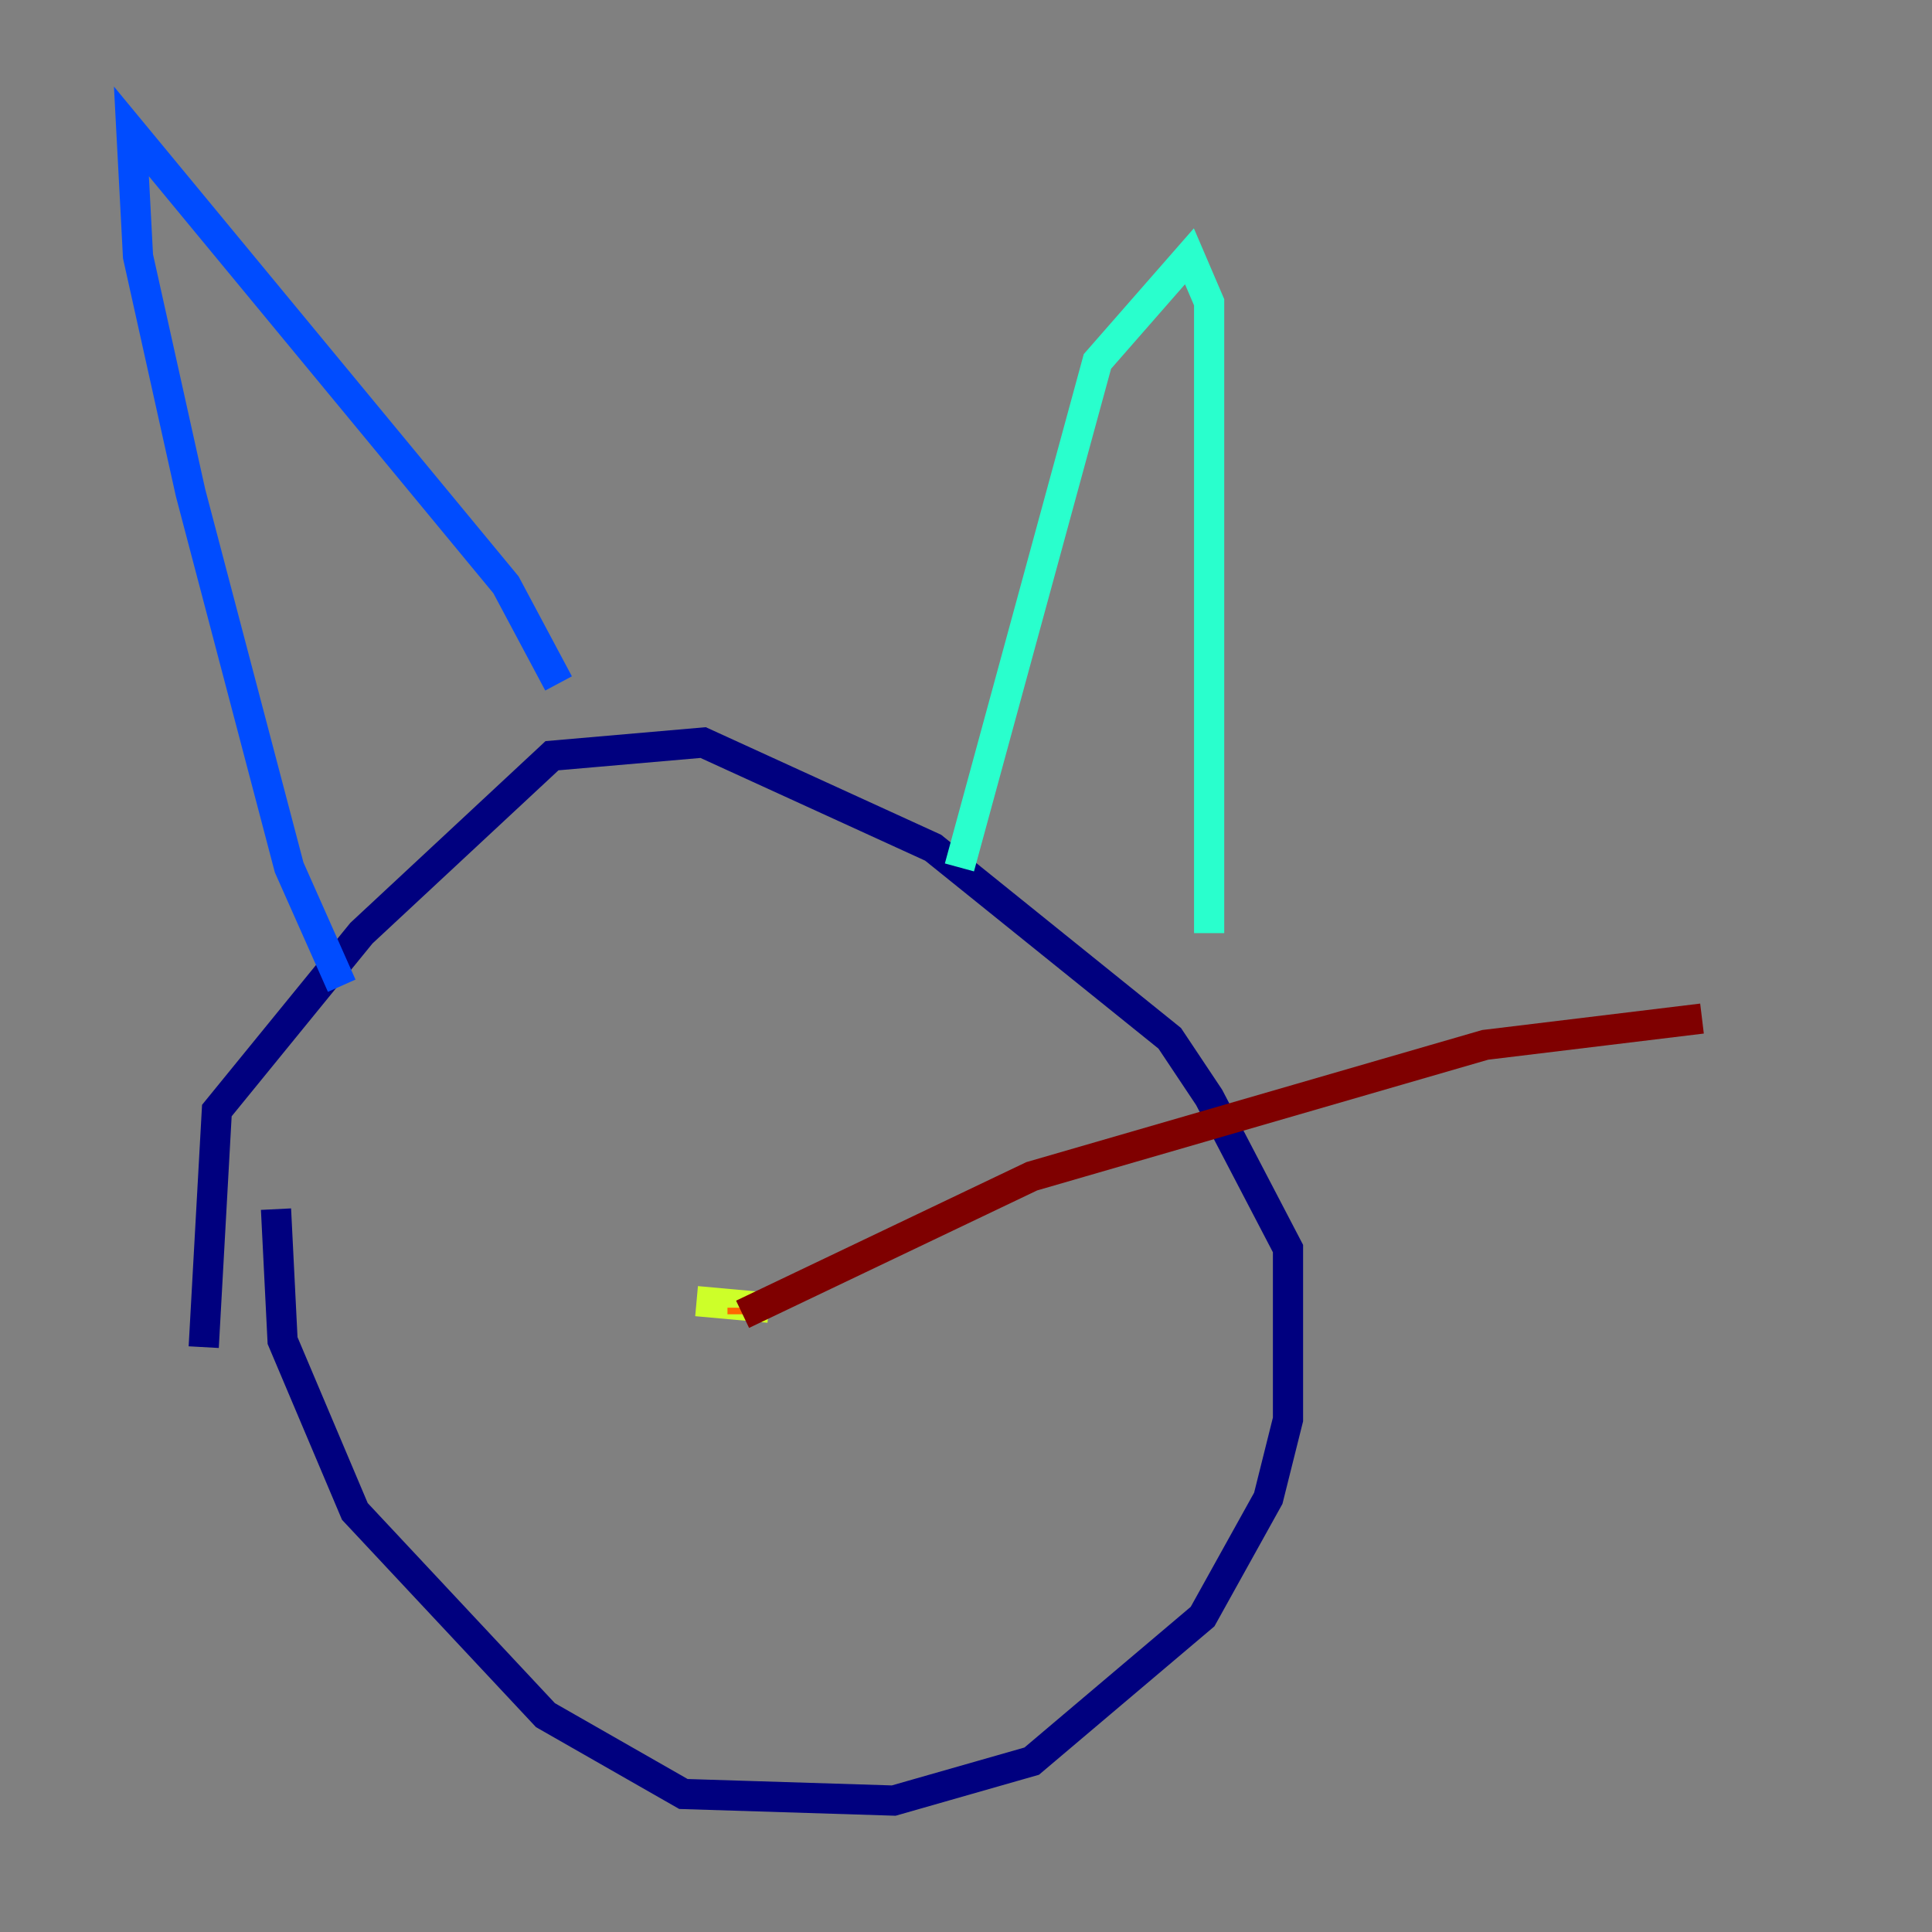 <?xml version="1.0" encoding="utf-8" ?>
<svg baseProfile="tiny" height="128" version="1.2" viewBox="0,0,128,128" width="128" xmlns="http://www.w3.org/2000/svg" xmlns:ev="http://www.w3.org/2001/xml-events" xmlns:xlink="http://www.w3.org/1999/xlink"><rect x="0" y="0" width="128" height="128" fill="#808080" stroke="none"/><defs /><polyline fill="none" points="18.286,80.109 18.721,88.816 23.51,100.136 36.136,113.633 45.279,118.857 59.211,119.293 68.354,116.68 79.674,107.102 84.027,99.265 85.333,94.041 85.333,82.721 80.109,72.707 77.497,68.789 61.823,56.163 46.585,49.197 36.571,50.068 23.946,61.823 14.367,73.578 13.497,89.252" stroke="#00007f" stroke-width="2" /><polyline fill="none" points="22.64,65.306 19.157,57.469 12.626,32.653 9.143,16.98 8.707,8.707 33.524,38.748 37.007,45.279" stroke="#004cff" stroke-width="2" /><polyline fill="none" points="63.565,57.469 72.707,23.946 78.803,16.98 80.109,20.027 80.109,61.823" stroke="#29ffcd" stroke-width="2" /><polyline fill="none" points="46.15,86.204 50.939,86.639" stroke="#cdff29" stroke-width="2" /><polyline fill="none" points="49.197,86.639 49.197,87.075" stroke="#ff6700" stroke-width="2" /><polyline fill="none" points="49.197,87.075 68.354,77.932 98.395,69.225 112.762,67.483" stroke="#7f0000" stroke-width="2" /></svg>
